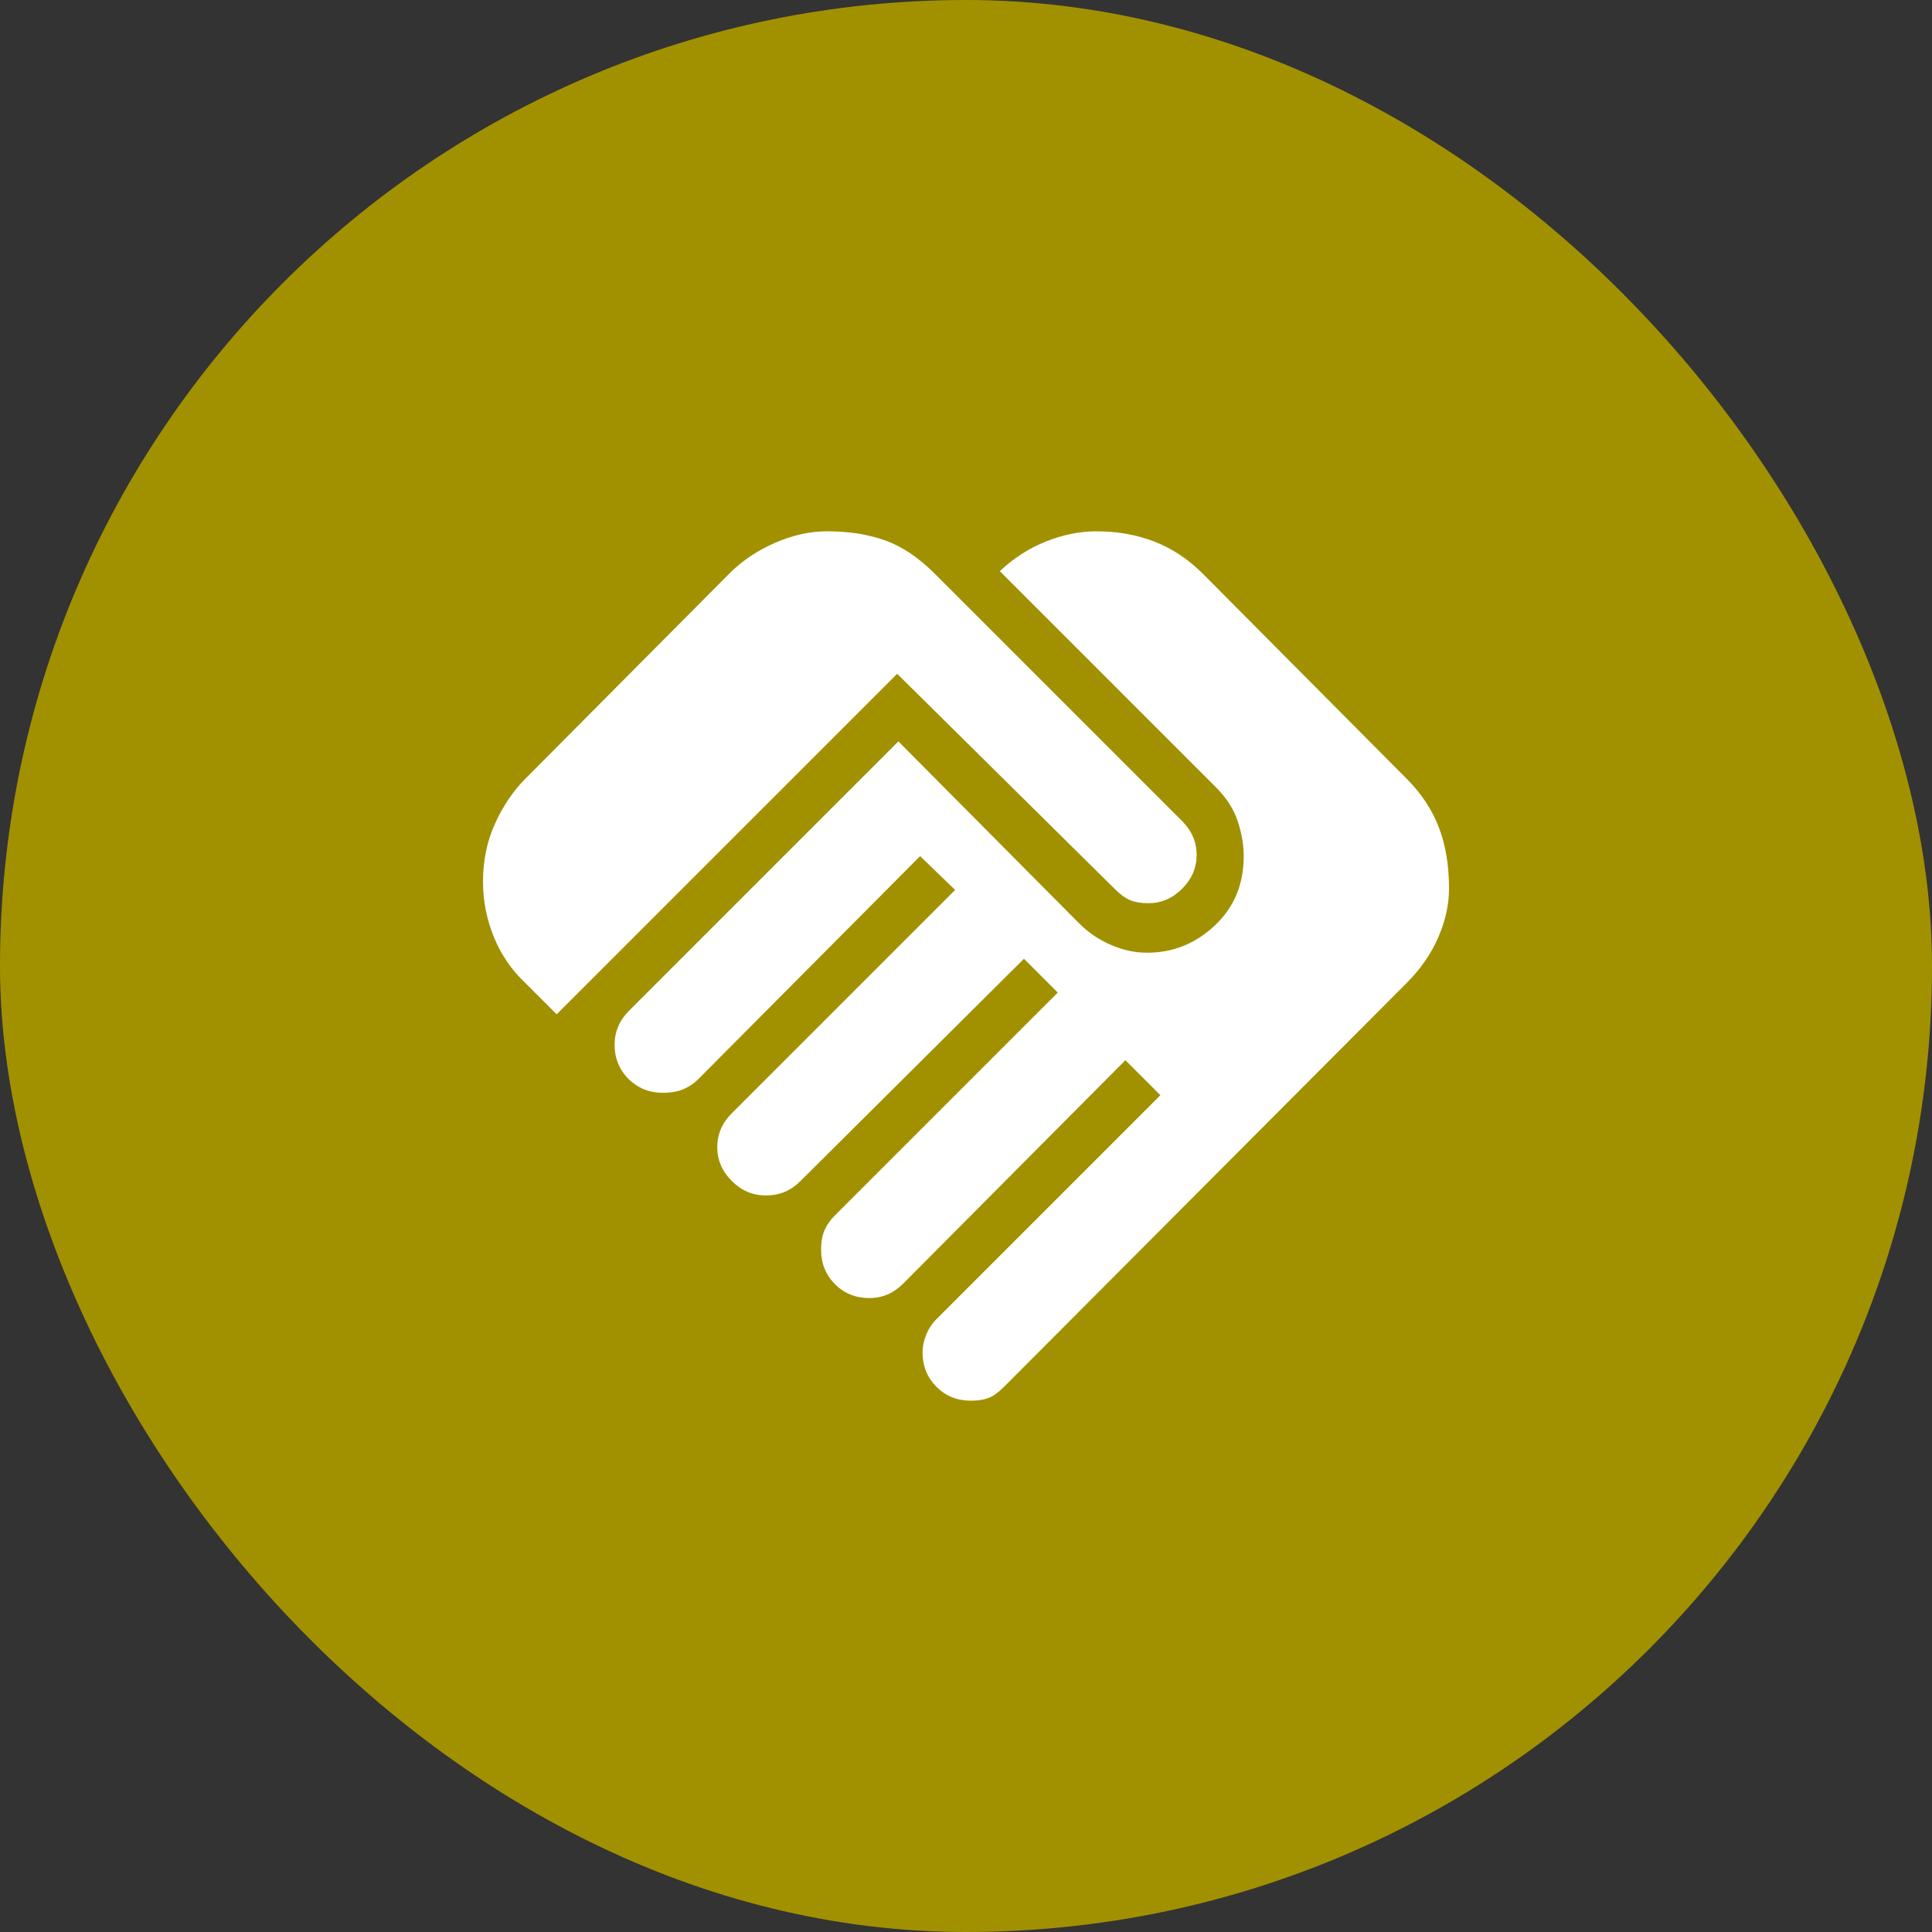 <svg width="40" height="40" viewBox="0 0 40 40" fill="none" xmlns="http://www.w3.org/2000/svg">
<rect x="0" y="0" width="40" height="40" fill="#333333" stroke="none"/>
<rect width="40" height="40" rx="20" fill="#A19100"/>
<path d="M20.1 29C19.817 29 19.579 28.904 19.388 28.712C19.197 28.52 19.101 28.283 19.1 28C19.1 27.883 19.125 27.762 19.175 27.637C19.225 27.512 19.3 27.399 19.4 27.3L24.025 22.675L23.3 21.95L18.7 26.575C18.6 26.675 18.492 26.75 18.375 26.8C18.258 26.85 18.133 26.875 18 26.875C17.717 26.875 17.479 26.779 17.288 26.588C17.097 26.397 17.001 26.159 17 25.875C17 25.708 17.025 25.571 17.075 25.462C17.125 25.353 17.192 25.258 17.275 25.175L21.9 20.55L21.2 19.85L16.575 24.45C16.475 24.55 16.367 24.625 16.25 24.675C16.133 24.725 16 24.75 15.85 24.75C15.583 24.75 15.35 24.65 15.15 24.45C14.95 24.25 14.85 24.017 14.85 23.75C14.85 23.617 14.875 23.492 14.925 23.375C14.975 23.258 15.05 23.15 15.15 23.05L19.775 18.425L19.05 17.725L14.45 22.35C14.367 22.433 14.267 22.5 14.15 22.55C14.033 22.6 13.892 22.625 13.725 22.625C13.442 22.625 13.204 22.529 13.012 22.337C12.82 22.145 12.724 21.908 12.725 21.625C12.725 21.492 12.75 21.367 12.8 21.25C12.85 21.133 12.925 21.025 13.025 20.925L18.6 15.35L22.35 19.125C22.533 19.308 22.75 19.454 23 19.563C23.25 19.672 23.5 19.726 23.75 19.725C24.283 19.725 24.75 19.538 25.15 19.163C25.55 18.788 25.75 18.309 25.75 17.725C25.75 17.492 25.708 17.25 25.625 17C25.542 16.75 25.392 16.517 25.175 16.3L20.7 11.825C20.983 11.558 21.3 11.354 21.65 11.213C22 11.072 22.35 11.001 22.7 11C23.133 11 23.533 11.071 23.9 11.213C24.267 11.355 24.6 11.576 24.9 11.875L29.125 16.125C29.425 16.425 29.646 16.758 29.788 17.125C29.93 17.492 30.001 17.917 30 18.4C30 18.733 29.925 19.071 29.775 19.413C29.625 19.755 29.408 20.067 29.125 20.35L20.8 28.7C20.667 28.833 20.55 28.917 20.45 28.95C20.35 28.983 20.233 29 20.1 29ZM11.525 21L10.875 20.35C10.592 20.083 10.375 19.767 10.225 19.4C10.075 19.033 10 18.65 10 18.25C10 17.817 10.083 17.417 10.25 17.05C10.417 16.683 10.625 16.375 10.875 16.125L15.1 11.875C15.367 11.608 15.683 11.396 16.05 11.237C16.417 11.078 16.775 10.999 17.125 11C17.575 11 17.975 11.063 18.325 11.188C18.675 11.313 19.017 11.542 19.35 11.875L24.475 17C24.575 17.1 24.65 17.208 24.7 17.325C24.75 17.442 24.775 17.567 24.775 17.7C24.775 17.967 24.675 18.2 24.475 18.4C24.275 18.6 24.042 18.7 23.775 18.7C23.625 18.7 23.5 18.679 23.4 18.638C23.3 18.597 23.192 18.517 23.075 18.4L18.575 13.95L11.525 21Z" fill="white"/>
</svg>
